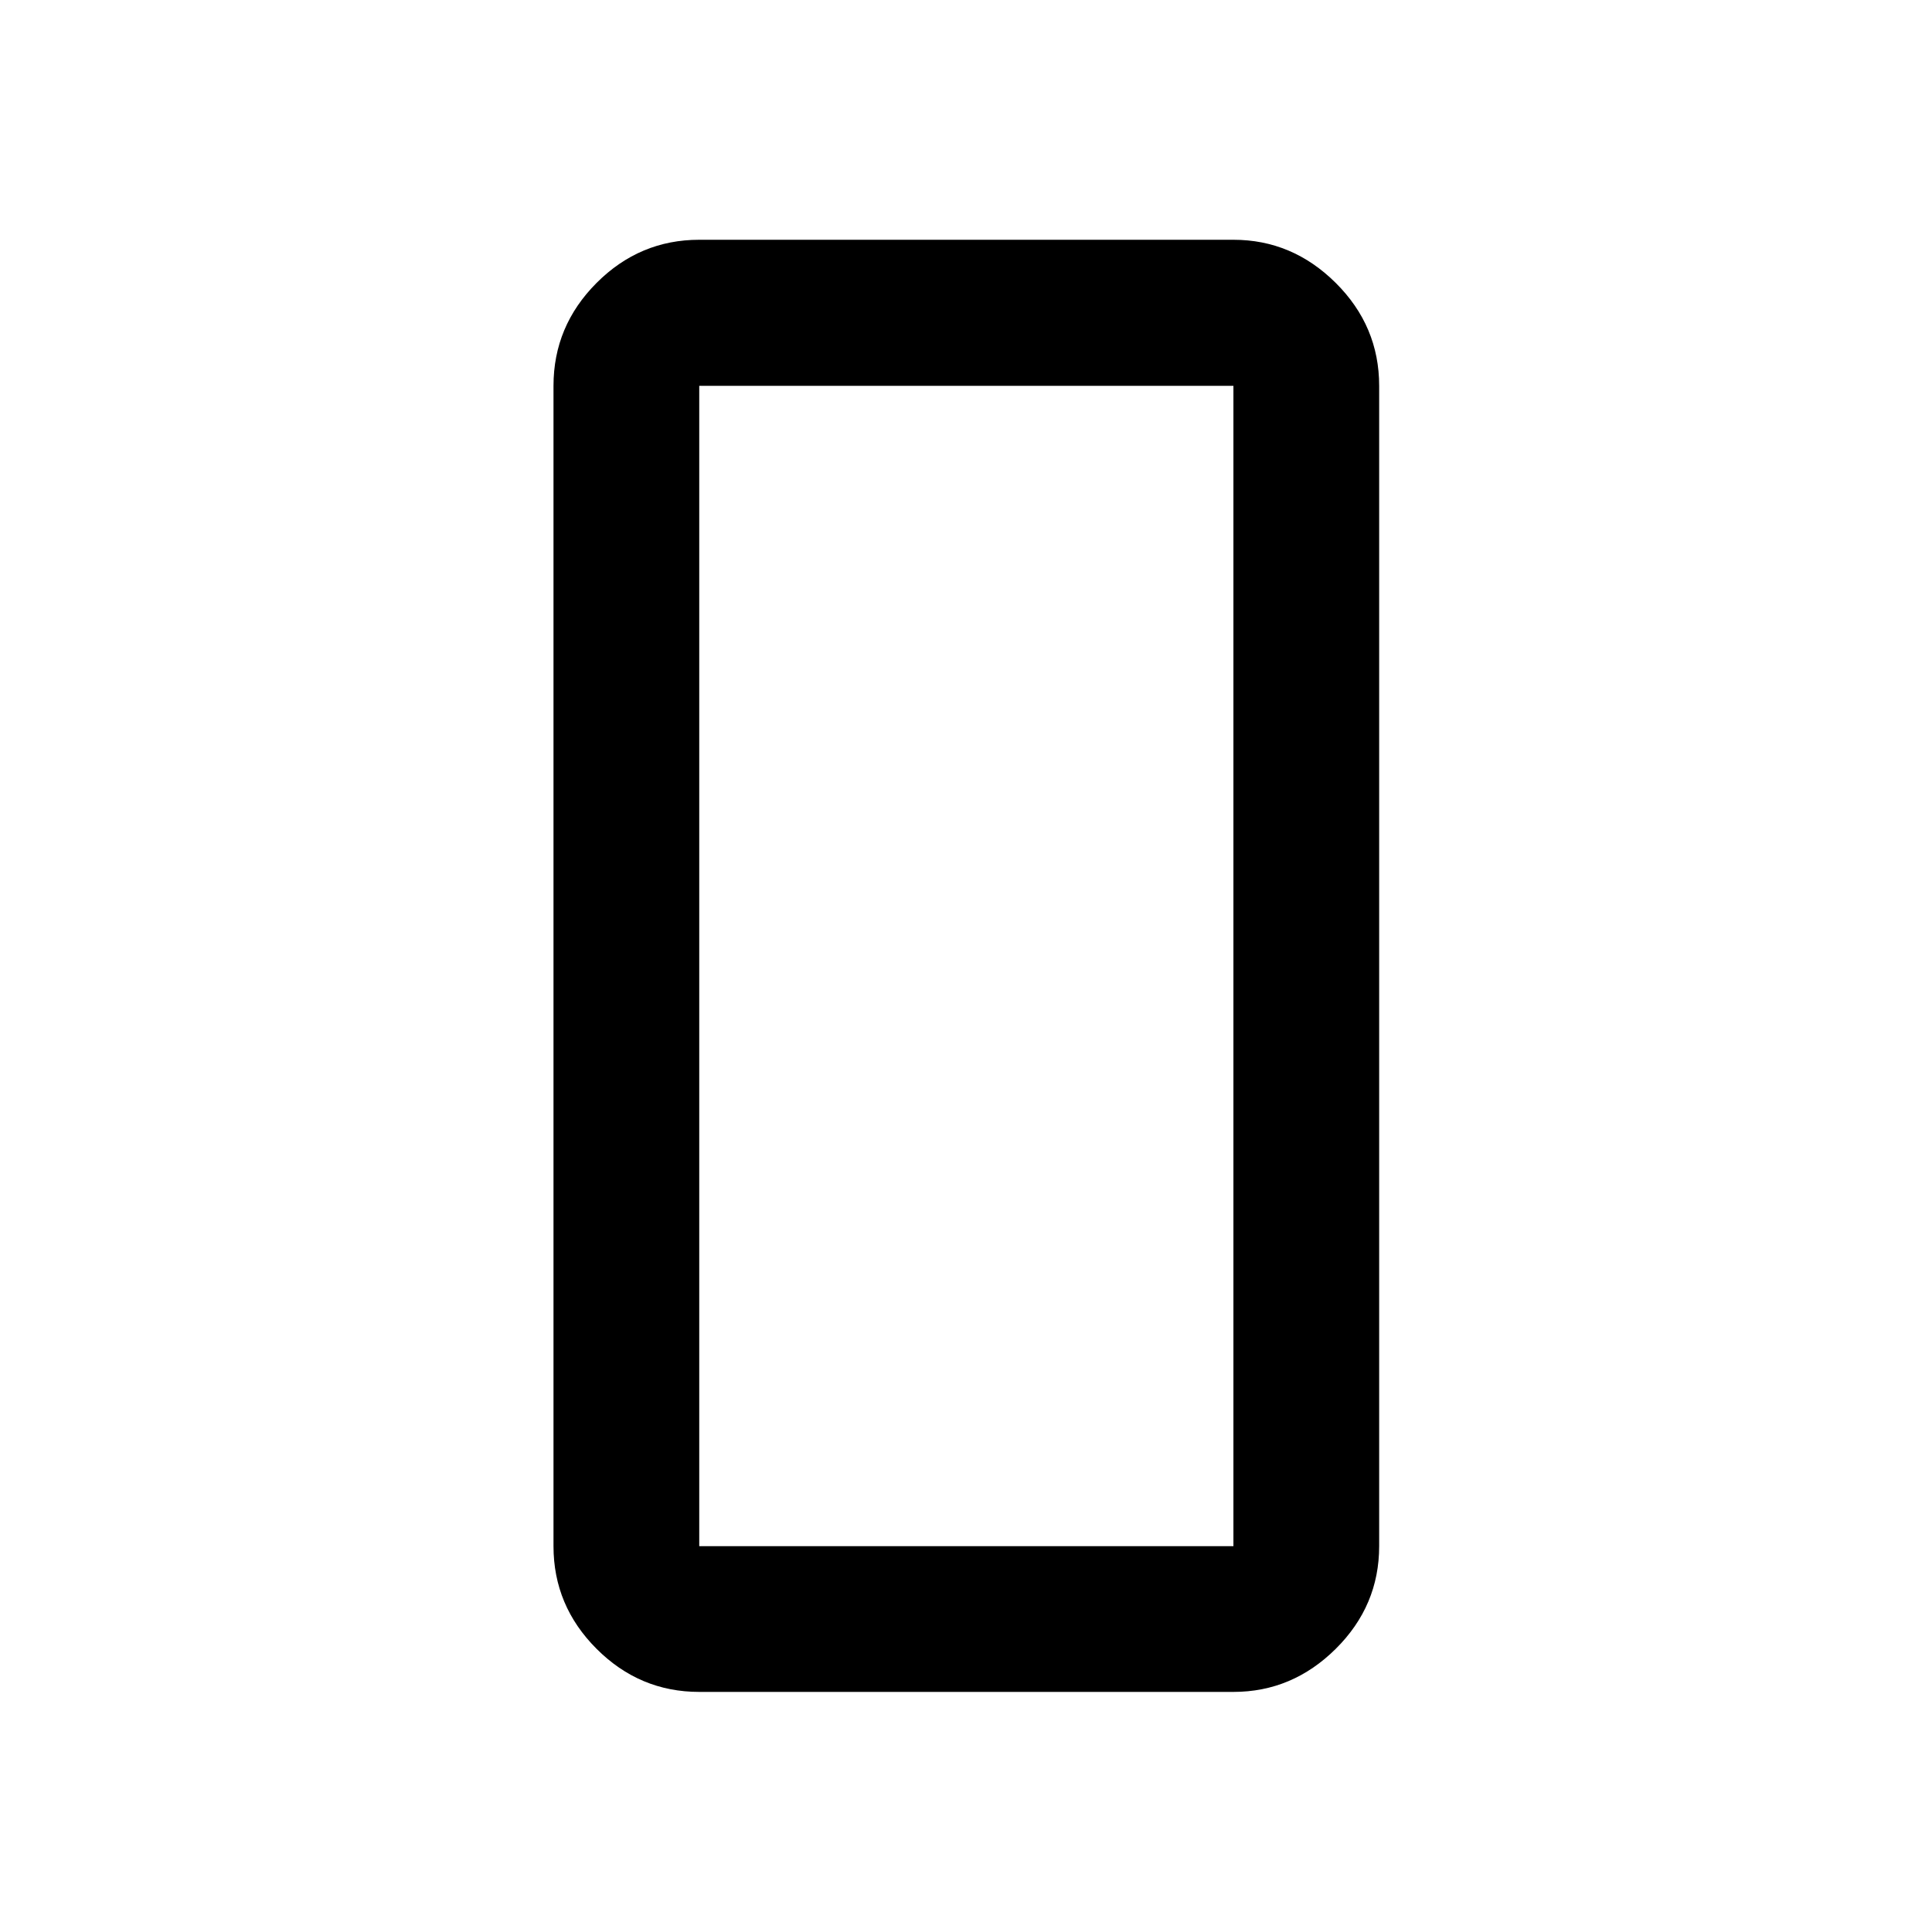 <svg xmlns="http://www.w3.org/2000/svg" height="40" viewBox="0 -960 960 960" width="40"><path d="M347.45-119.3q-29.62 0-51.02-21.41-21.4-21.4-21.4-51.01v-576.56q0-29.68 21.4-51.13 21.4-21.45 51.02-21.45h265.43q29.27 0 50.85 21.45 21.57 21.45 21.57 51.13v576.56q0 29.61-21.57 51.01-21.58 21.41-50.85 21.41H347.45Zm0-648.98v576.56h265.43v-576.56H347.45Zm0 0v576.56-576.56Z"/></svg>